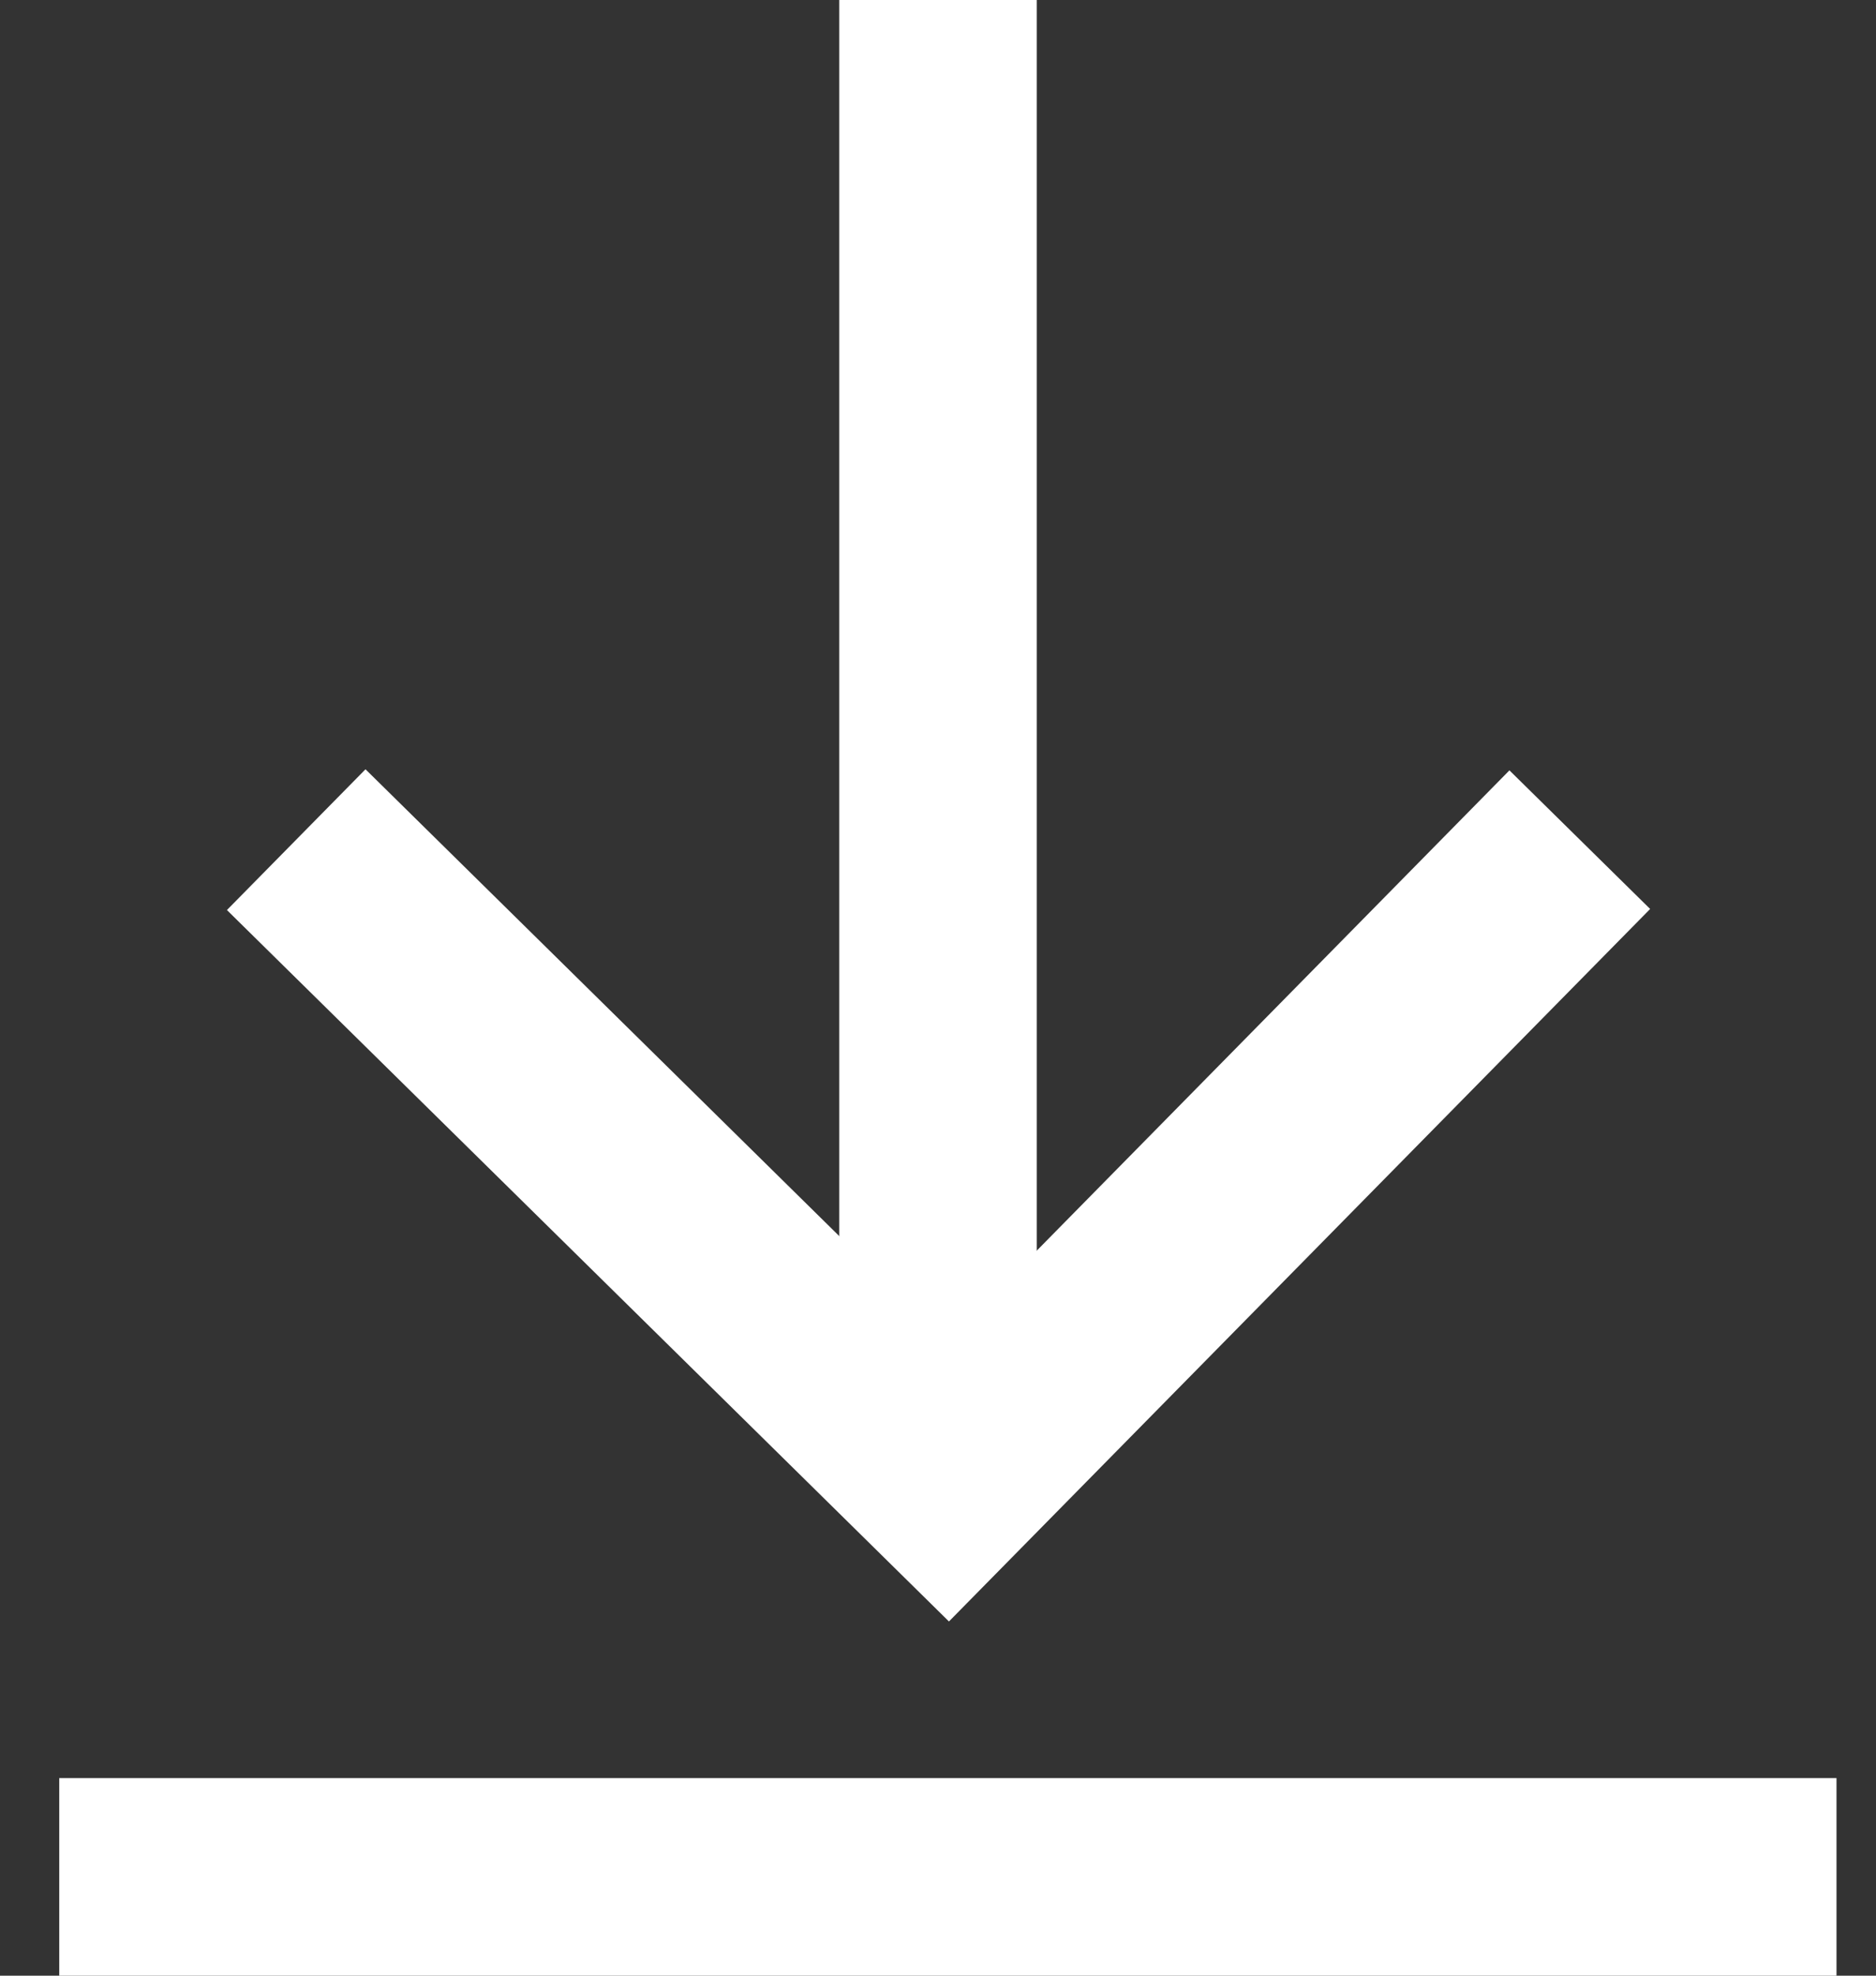 <svg width="19px" height="20px" viewBox="0 0 19 20" version="1.1" xmlns="http://www.w3.org/2000/svg" xmlns:xlink="http://www.w3.org/1999/xlink">
    <rect x="0" y="0" width="19" height="20" fill="#333333" stroke="none"/>
    <!-- Generator: Sketch 48.2 (47327) - http://www.bohemiancoding.com/sketch -->
    <desc>Created with Sketch.</desc>
    <defs></defs>
    <g id="Page-1" stroke="none" stroke-width="1" fill="none" fill-rule="evenodd">
        <g id="WEB-1" transform="translate(-571, -706)" stroke="#FFFFFF" stroke-width="2">
            <g id="首页" transform="translate(161, 87)">
                <g id="icon「Download」" transform="translate(411, 620)">
                    <path d="M8.5,0 L8.5,13" id="Line_9_" stroke-linecap="square"></path>
                    <path d="M16.6,18 L0.6,18" id="Line-Copy_9_" stroke-linecap="square"></path>
                    <polyline id="Path-2_3_" points="2 7.5 8.6 14 15 7.5"></polyline>
                </g>
            </g>
        </g>
    </g>
</svg>